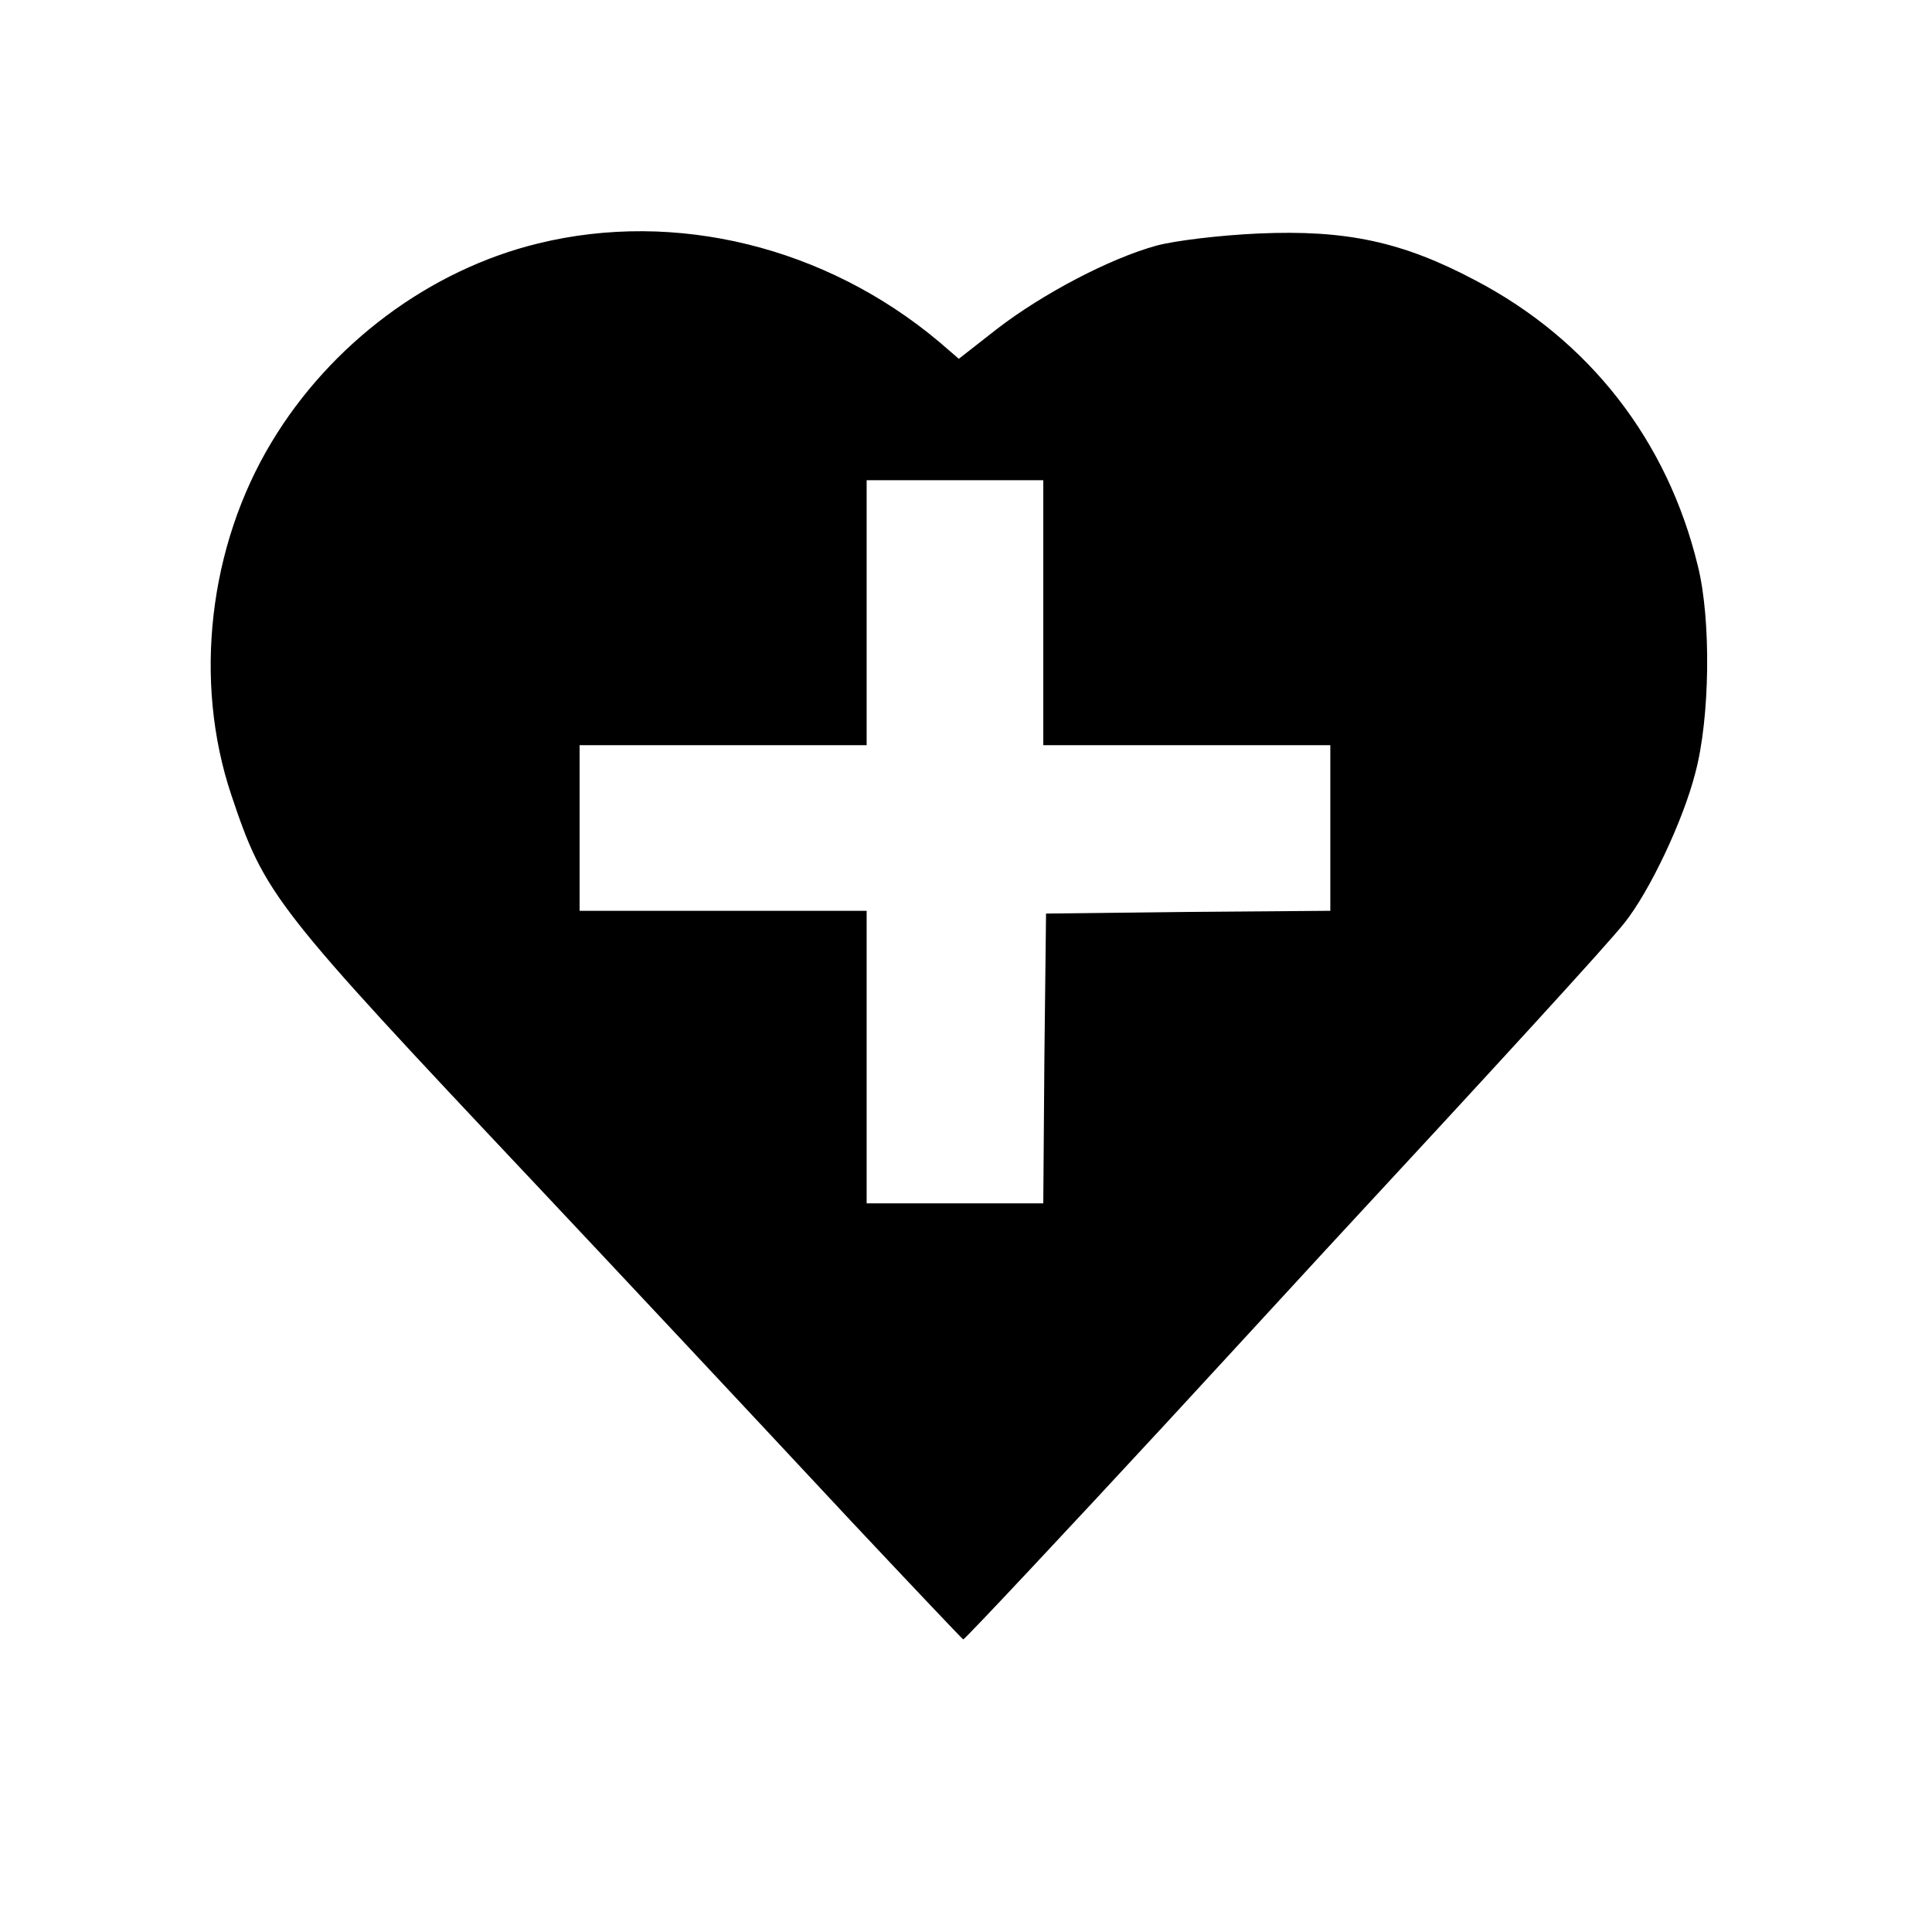 <svg version="1" xmlns="http://www.w3.org/2000/svg" width="466.667" height="466.667" viewBox="0 0 350 350"><path d="M97.5 44.1c-19.7 4.8-37.6 18.2-48.3 36C37.8 99 35 123.4 41.9 144c6.1 18.2 7.6 20.1 55.1 70.5 14.4 15.3 36.6 39 57.4 61.3 10.9 11.6 20 21.2 20.1 21.2.3 0 19.6-20.6 36.6-39 5.8-6.3 18.9-20.5 29-31.5 31.7-34.2 51-55.3 54.1-59.2 4.6-5.7 10.7-18.6 12.9-27.2 2.7-10 2.9-27.8.5-37.5-5.5-22.8-19.7-41-40.3-51.8-13.2-7-23.4-9.2-39.3-8.5-6.9.3-15.2 1.3-18.5 2.2-8.4 2.3-20.6 8.7-28.9 15.1l-6.9 5.4-3.6-3.1C149.6 44.7 122.4 38 97.5 44.1zM189 111v24h52v30l-25.7.2-25.8.3-.3 26.2-.2 26.3h-32v-53h-52v-30h52V87h32v24z"/></svg>